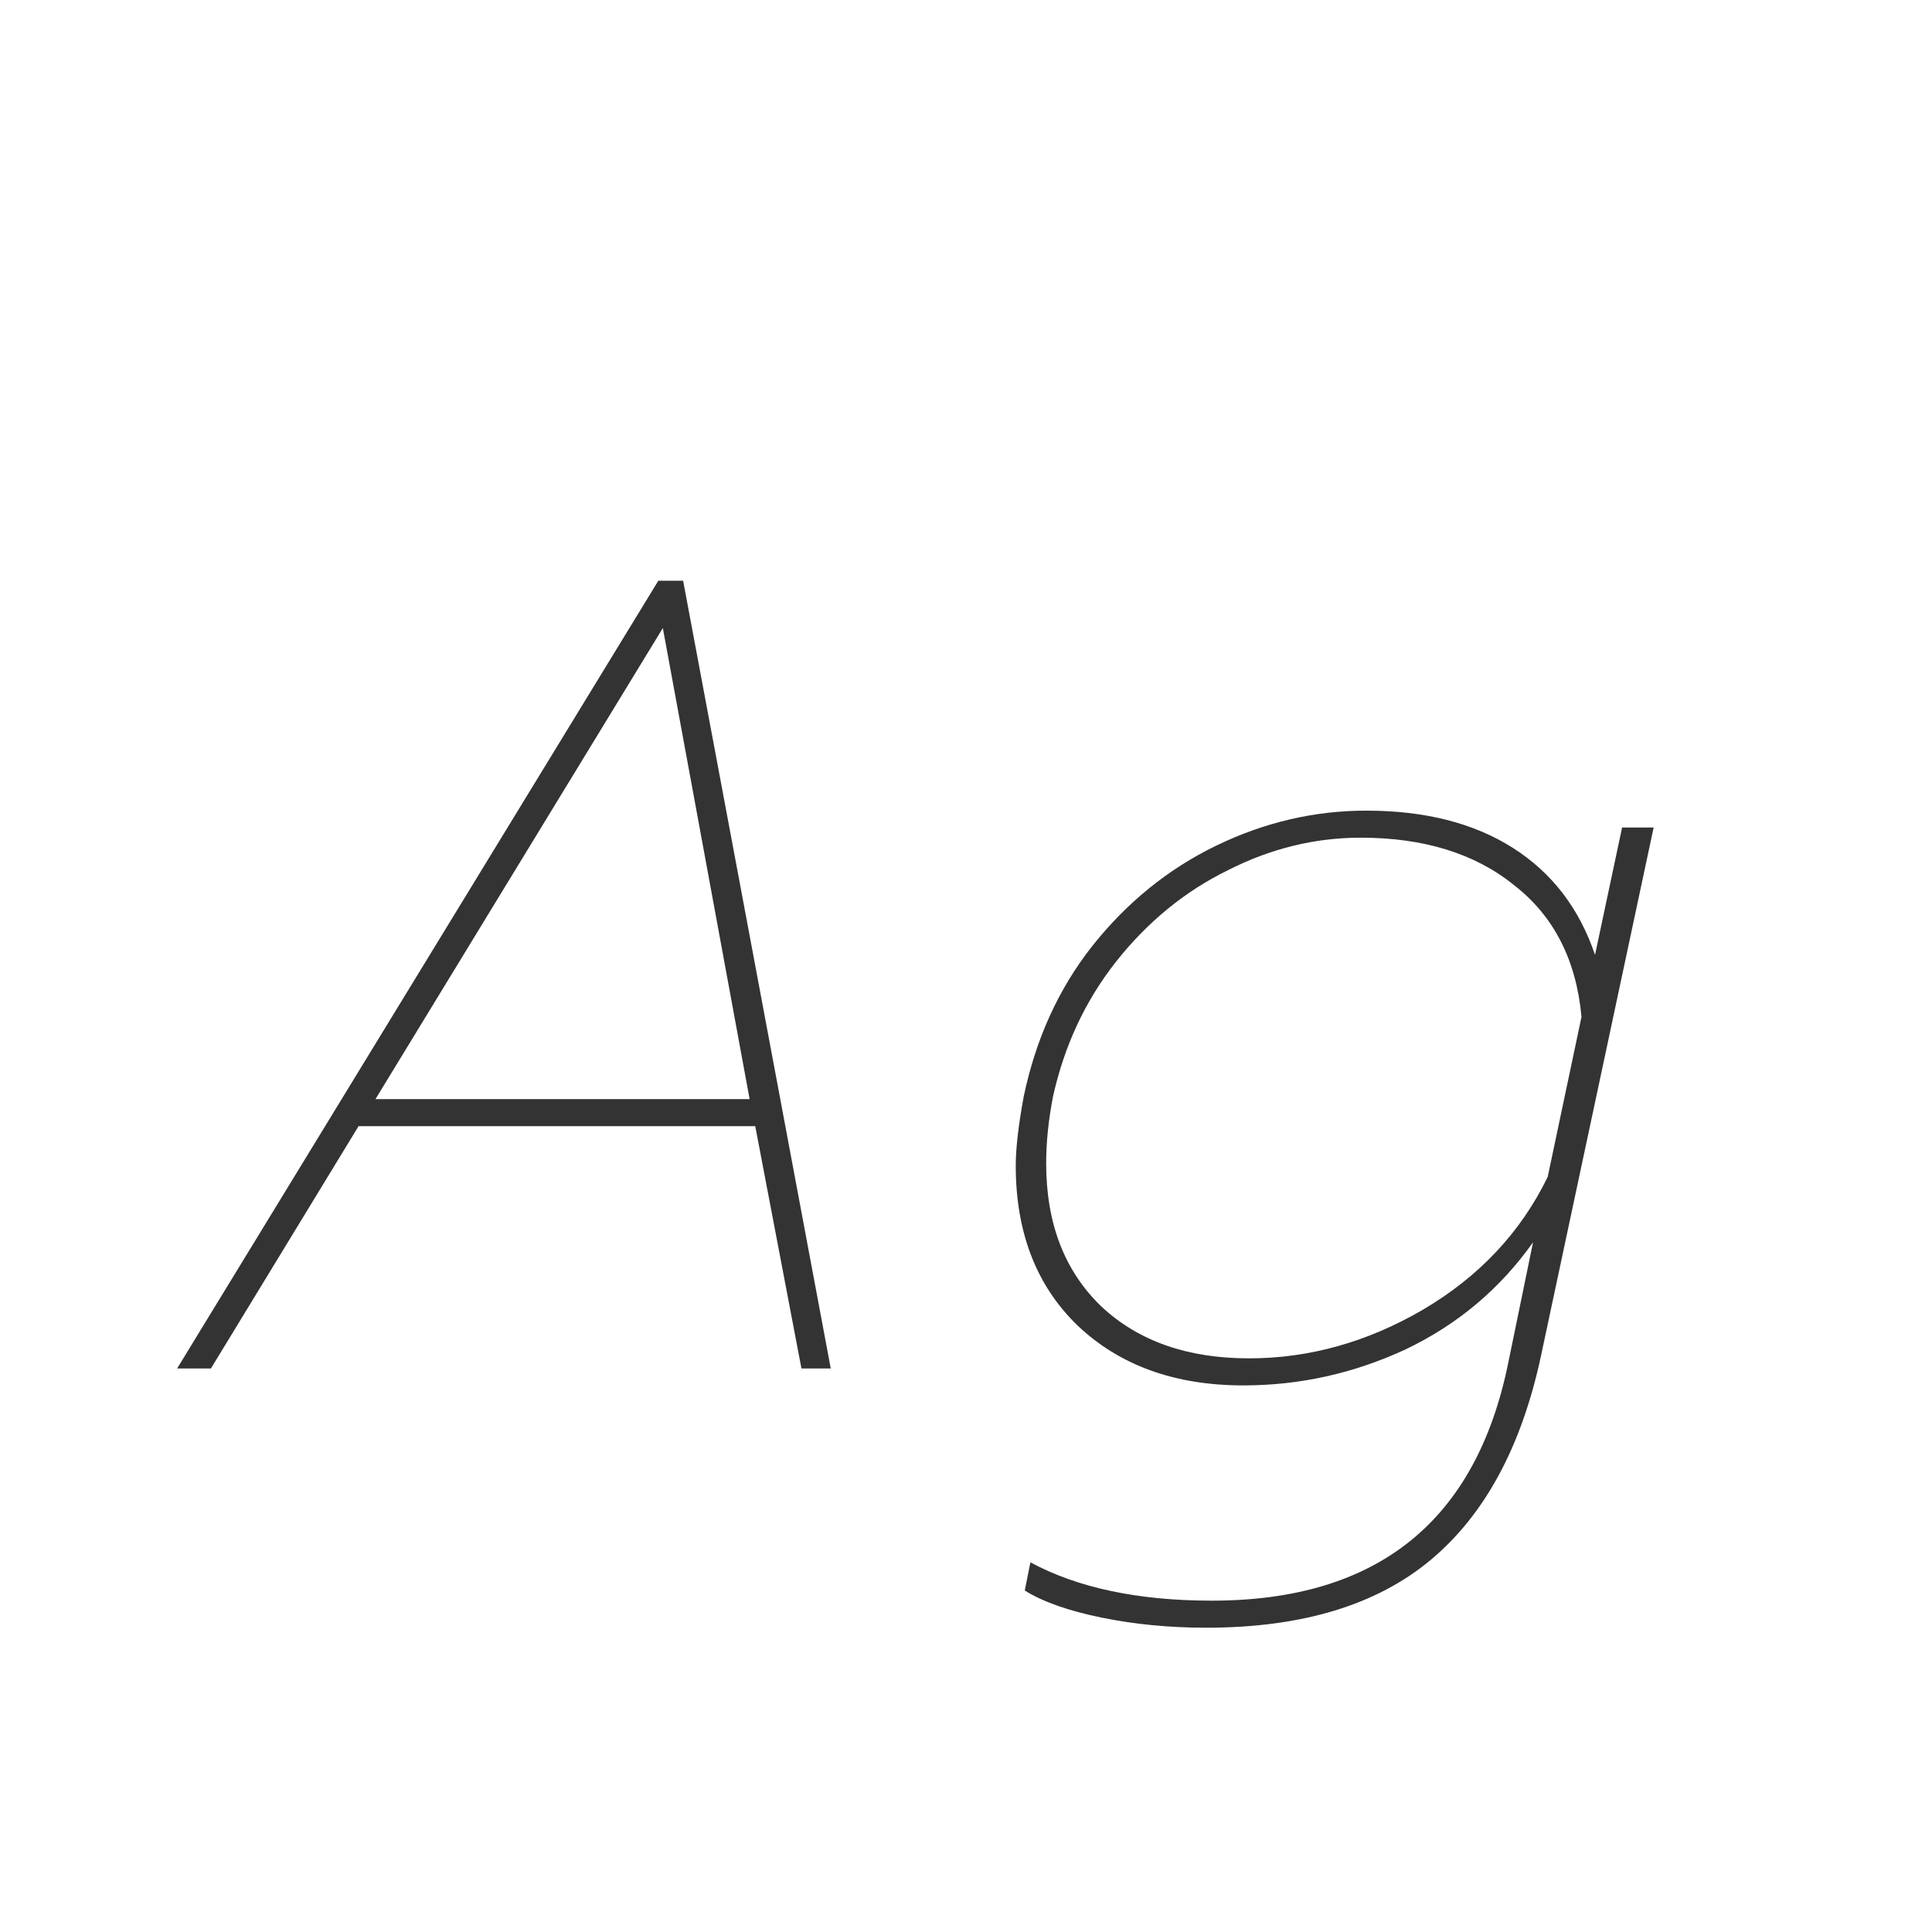 <svg width="24" height="24" viewBox="0 0 24 24" fill="none" xmlns="http://www.w3.org/2000/svg">
<path d="M8.178 7.214H8.486L10.32 17H9.956L9.382 13.99H4.454L2.62 17H2.2L8.178 7.214ZM9.312 13.654L8.234 7.802L4.664 13.654H9.312ZM14.984 20.22C14.527 20.22 14.093 20.178 13.682 20.094C13.272 20.01 12.954 19.898 12.73 19.758L12.8 19.408C13.388 19.725 14.14 19.884 15.054 19.884C17.108 19.884 18.335 18.899 18.736 16.93L19.044 15.432C18.634 16.011 18.106 16.454 17.462 16.762C16.818 17.061 16.146 17.21 15.446 17.21C14.597 17.21 13.911 16.963 13.388 16.468C12.875 15.973 12.618 15.311 12.618 14.48C12.618 14.265 12.651 13.981 12.716 13.626C12.866 12.907 13.15 12.282 13.57 11.75C14 11.209 14.513 10.793 15.11 10.504C15.708 10.215 16.328 10.07 16.972 10.07C17.7 10.07 18.307 10.224 18.792 10.532C19.278 10.84 19.618 11.283 19.814 11.862L20.15 10.28H20.542L19.142 16.846C18.9 17.975 18.442 18.82 17.77 19.38C17.098 19.94 16.17 20.22 14.984 20.22ZM15.516 16.874C16.263 16.874 16.982 16.673 17.672 16.272C18.372 15.861 18.89 15.311 19.226 14.62L19.646 12.632C19.581 11.923 19.301 11.377 18.806 10.994C18.321 10.602 17.686 10.406 16.902 10.406C16.333 10.406 15.782 10.541 15.25 10.812C14.718 11.073 14.256 11.451 13.864 11.946C13.482 12.431 13.22 12.991 13.08 13.626C13.024 13.915 12.996 14.191 12.996 14.452C12.996 15.199 13.225 15.791 13.682 16.23C14.14 16.659 14.751 16.874 15.516 16.874Z" fill="#333333"/>
</svg>
